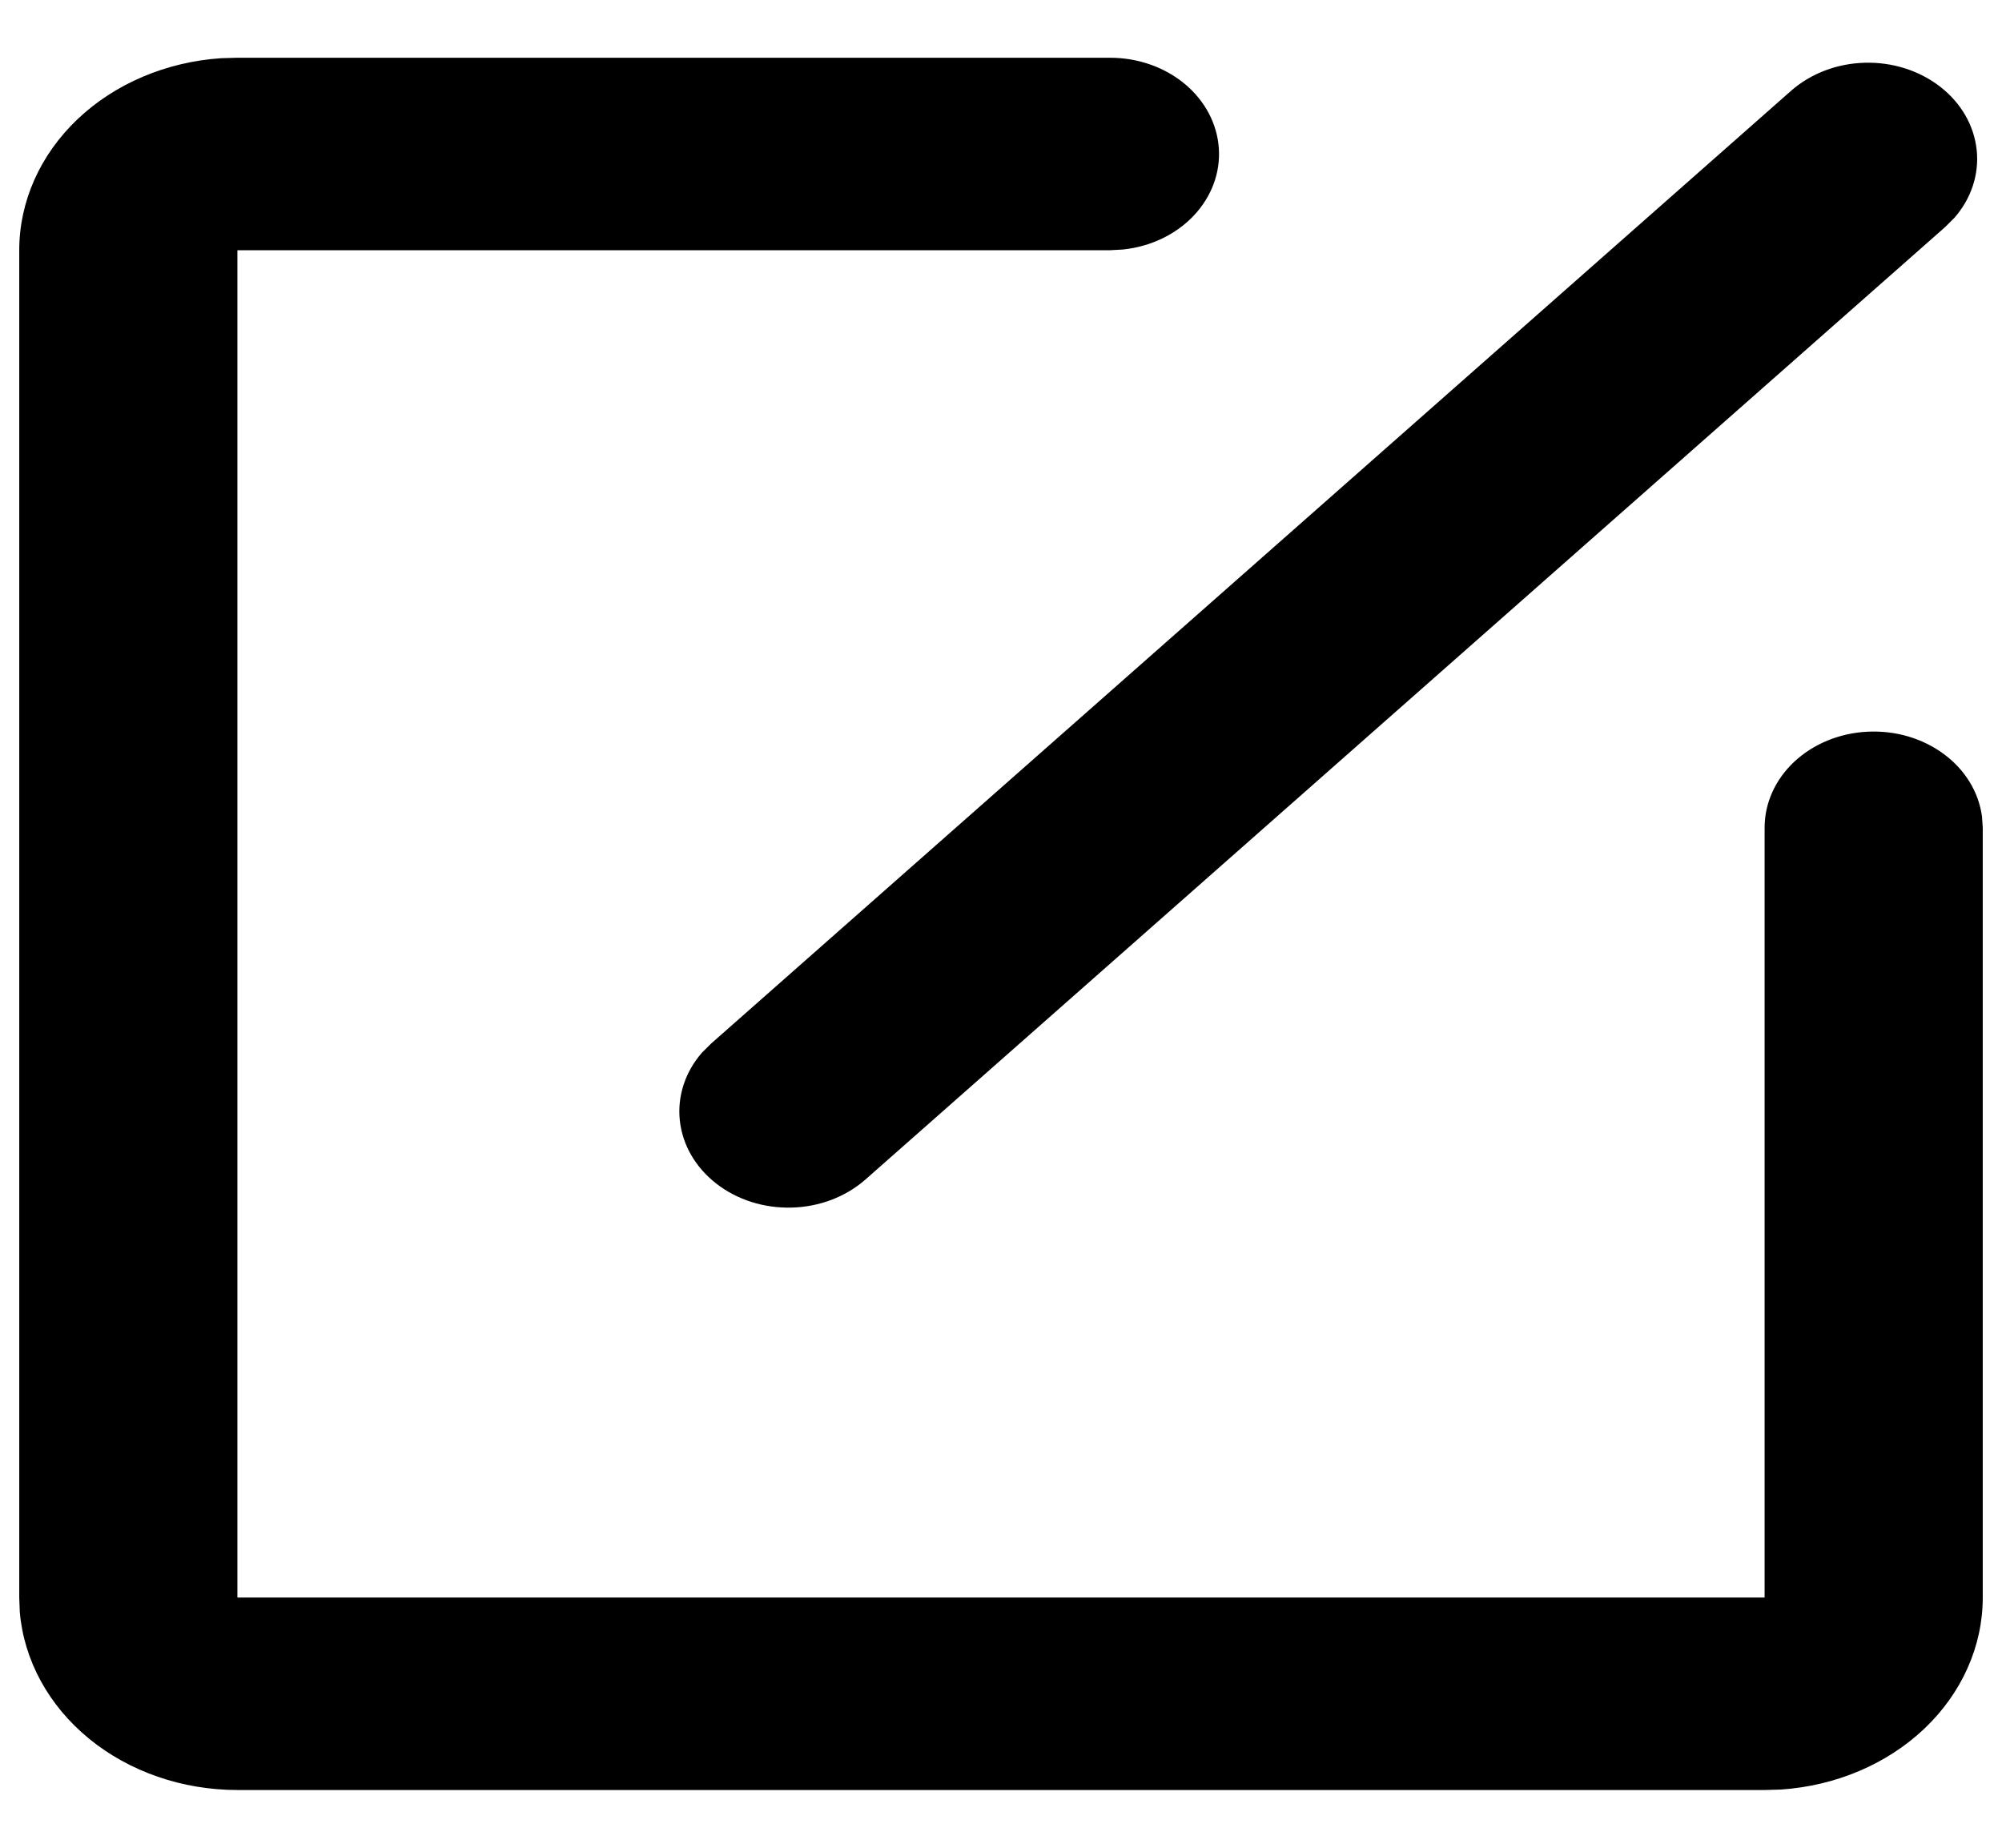 <svg width="26" height="24" viewBox="0 0 26 24" fill="none" xmlns="http://www.w3.org/2000/svg">
<path d="M14.417 0.75C14.778 0.75 15.125 0.872 15.388 1.091C15.65 1.31 15.808 1.609 15.829 1.927C15.851 2.245 15.733 2.558 15.502 2.802C15.27 3.047 14.941 3.204 14.582 3.241L14.417 3.25H3.083V20.75H22.917V10.75C22.917 10.431 23.055 10.125 23.303 9.893C23.551 9.662 23.89 9.522 24.25 9.504C24.611 9.485 24.966 9.588 25.243 9.793C25.52 9.997 25.697 10.287 25.74 10.604L25.75 10.75V20.75C25.75 21.381 25.48 21.988 24.994 22.451C24.508 22.913 23.842 23.196 23.129 23.244L22.917 23.25H3.083C2.369 23.25 1.68 23.012 1.156 22.583C0.632 22.154 0.311 21.566 0.257 20.938L0.25 20.75V3.25C0.25 2.619 0.52 2.012 1.006 1.549C1.492 1.087 2.158 0.804 2.871 0.756L3.083 0.75H14.417ZM23.261 1.179C23.516 0.955 23.858 0.824 24.218 0.815C24.578 0.805 24.928 0.917 25.198 1.127C25.468 1.337 25.637 1.629 25.671 1.946C25.705 2.262 25.602 2.578 25.382 2.829L25.264 2.947L11.239 15.321C10.984 15.545 10.642 15.676 10.282 15.685C9.923 15.695 9.572 15.584 9.302 15.373C9.032 15.163 8.863 14.871 8.829 14.554C8.795 14.238 8.898 13.922 9.118 13.671L9.236 13.554L23.261 1.179Z" fill="black"/>
</svg>
